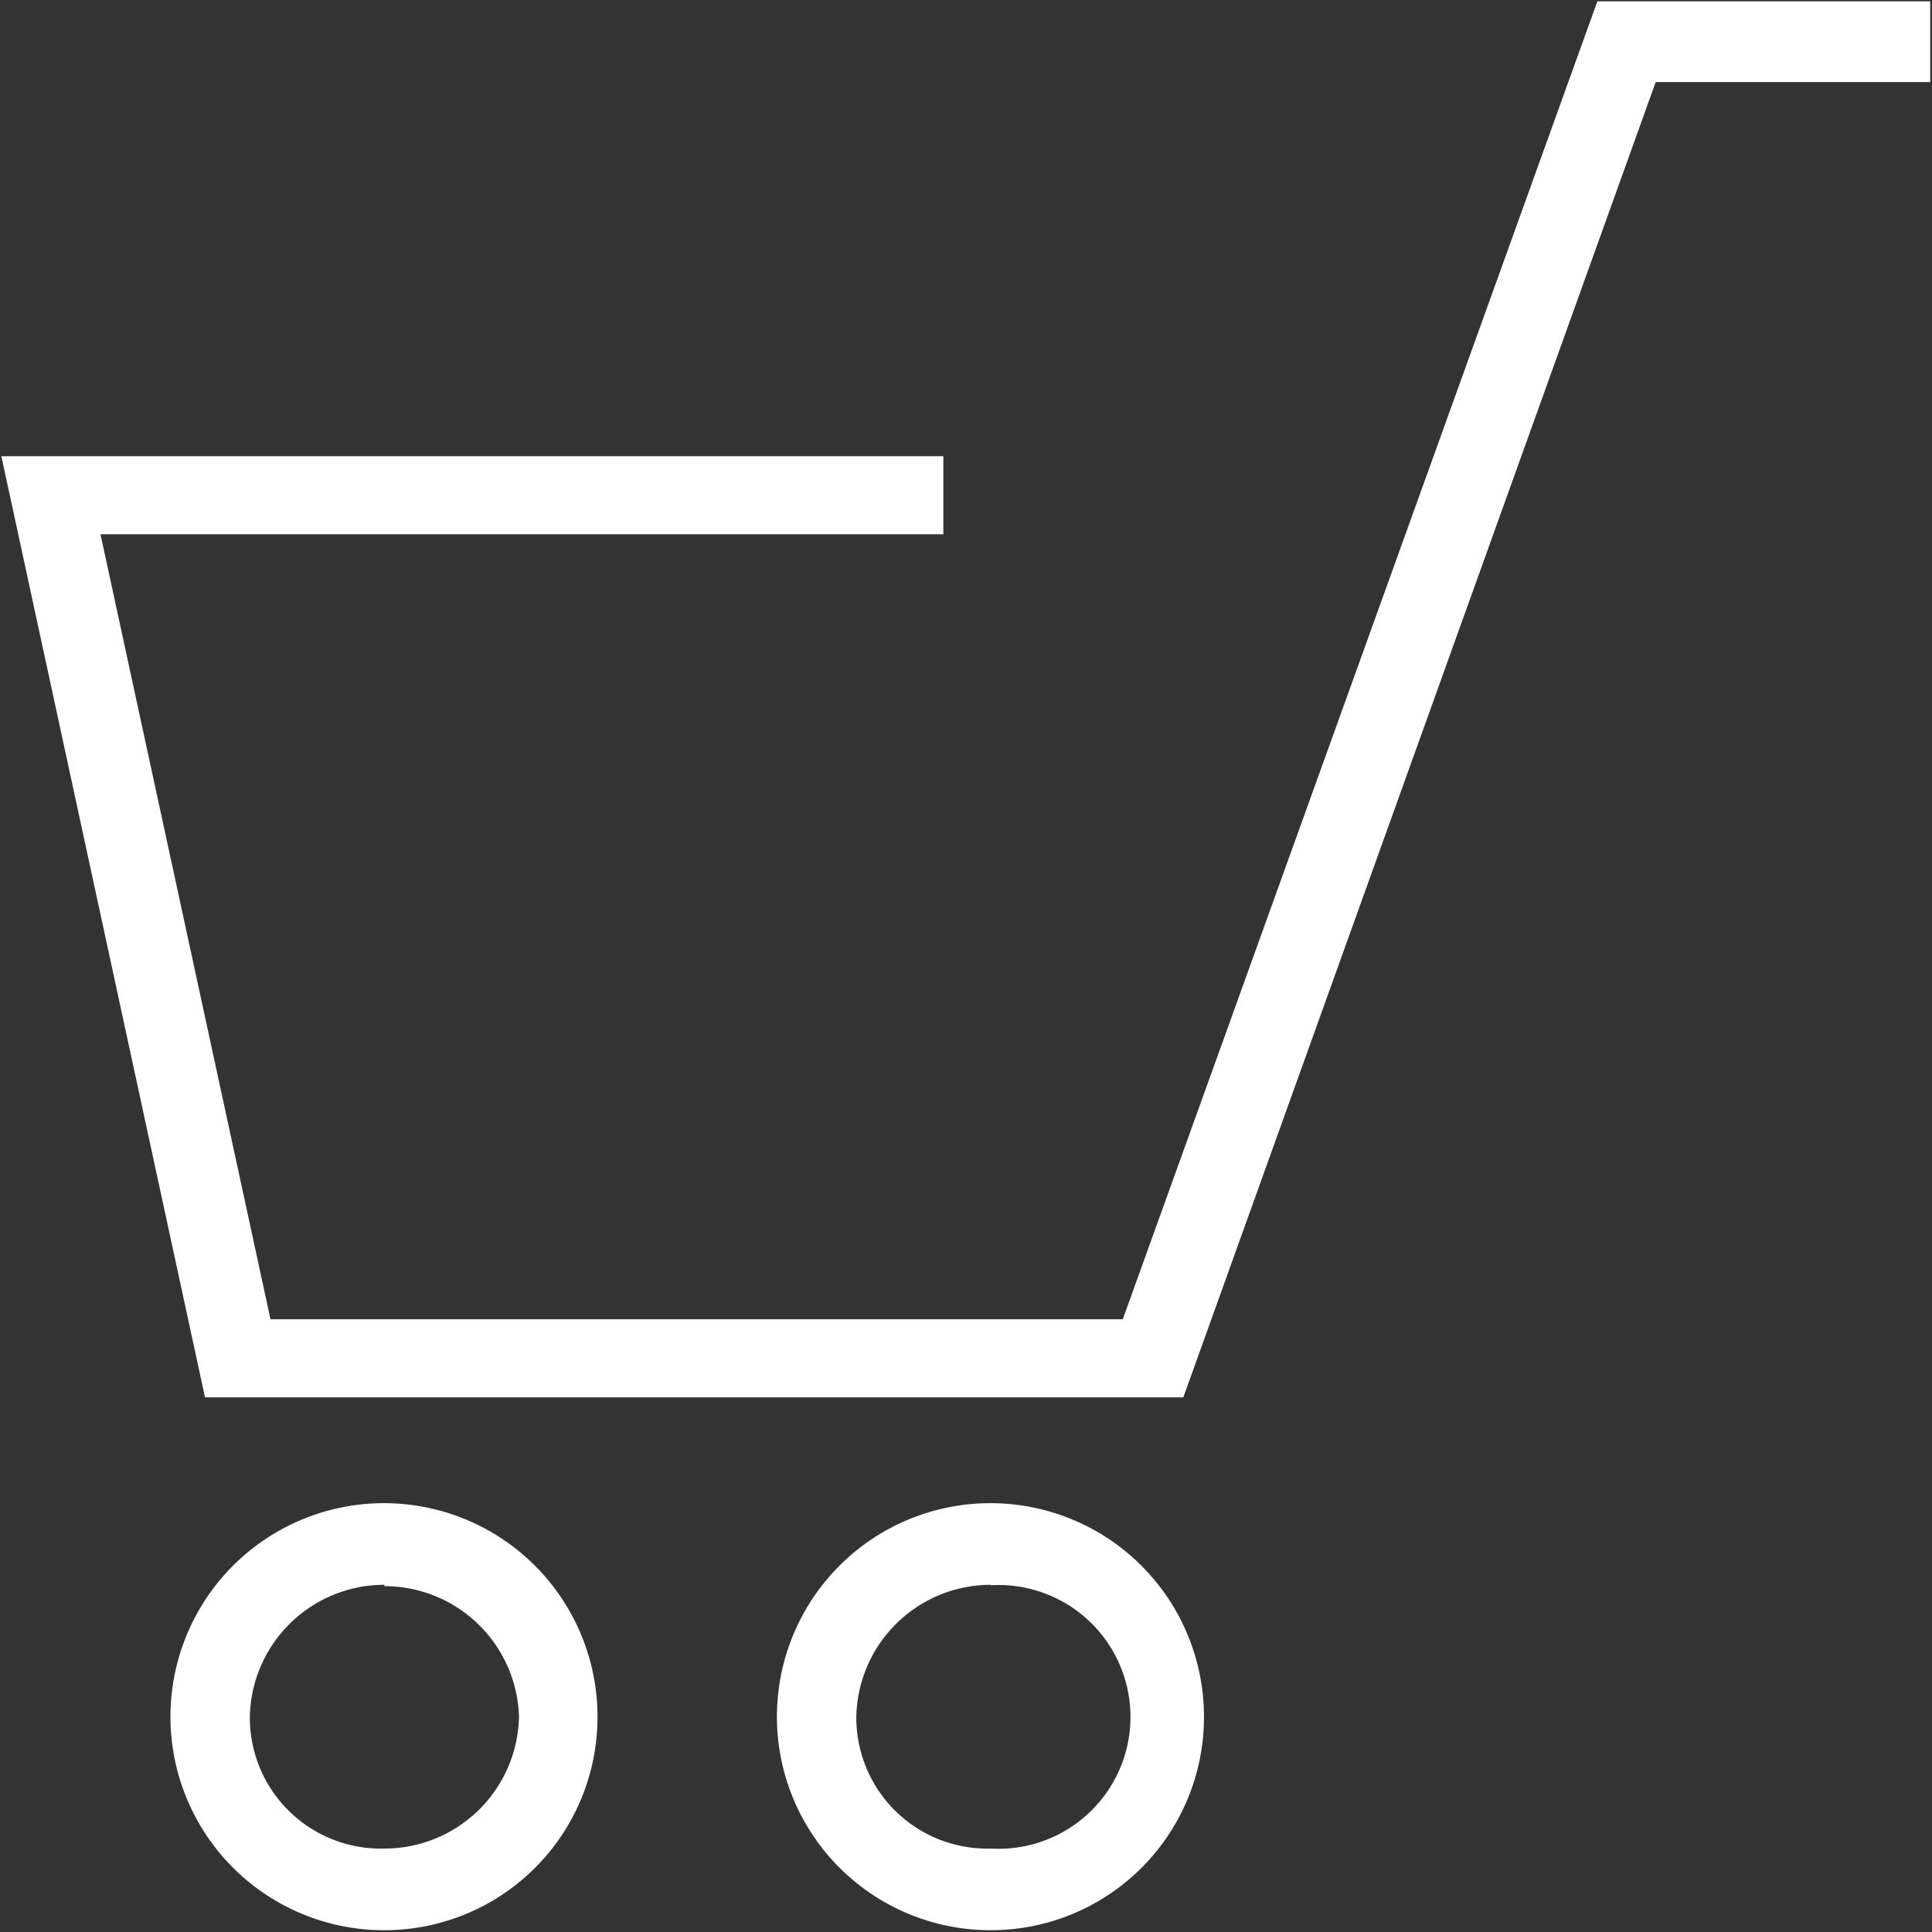<svg id="Layer_1" data-name="Layer 1" xmlns="http://www.w3.org/2000/svg" viewBox="0 0 43.07 43.07"><rect x="0" y="0" width="43.07" height="43.07" fill="#333333" stroke="none"/><defs><style>.cls-1{fill:#fff}</style></defs><title>shopping-cart2</title><path class="cls-1" d="M27.35 32.12H5.54L1 11.14h21v1.74H3.21L7 30.38h19L36.58 1H44v1.8h-6.12zM23.06 44a4.76 4.76 0 1 1 4.75-4.76A4.75 4.75 0 0 1 23.06 44zm0-7.7a3 3 0 0 0-3 2.94 2.92 2.92 0 0 0 3 2.94 2.94 2.94 0 1 0 0-5.87zM9.54 44a4.76 4.76 0 1 1 4.75-4.76A4.75 4.75 0 0 1 9.54 44zm0-7.7a3 3 0 0 0-3 2.94 2.92 2.92 0 0 0 3 2.94 3 3 0 0 0 3-2.94 3 3 0 0 0-3-2.91z" transform="translate(-.97 -.97)"/></svg>